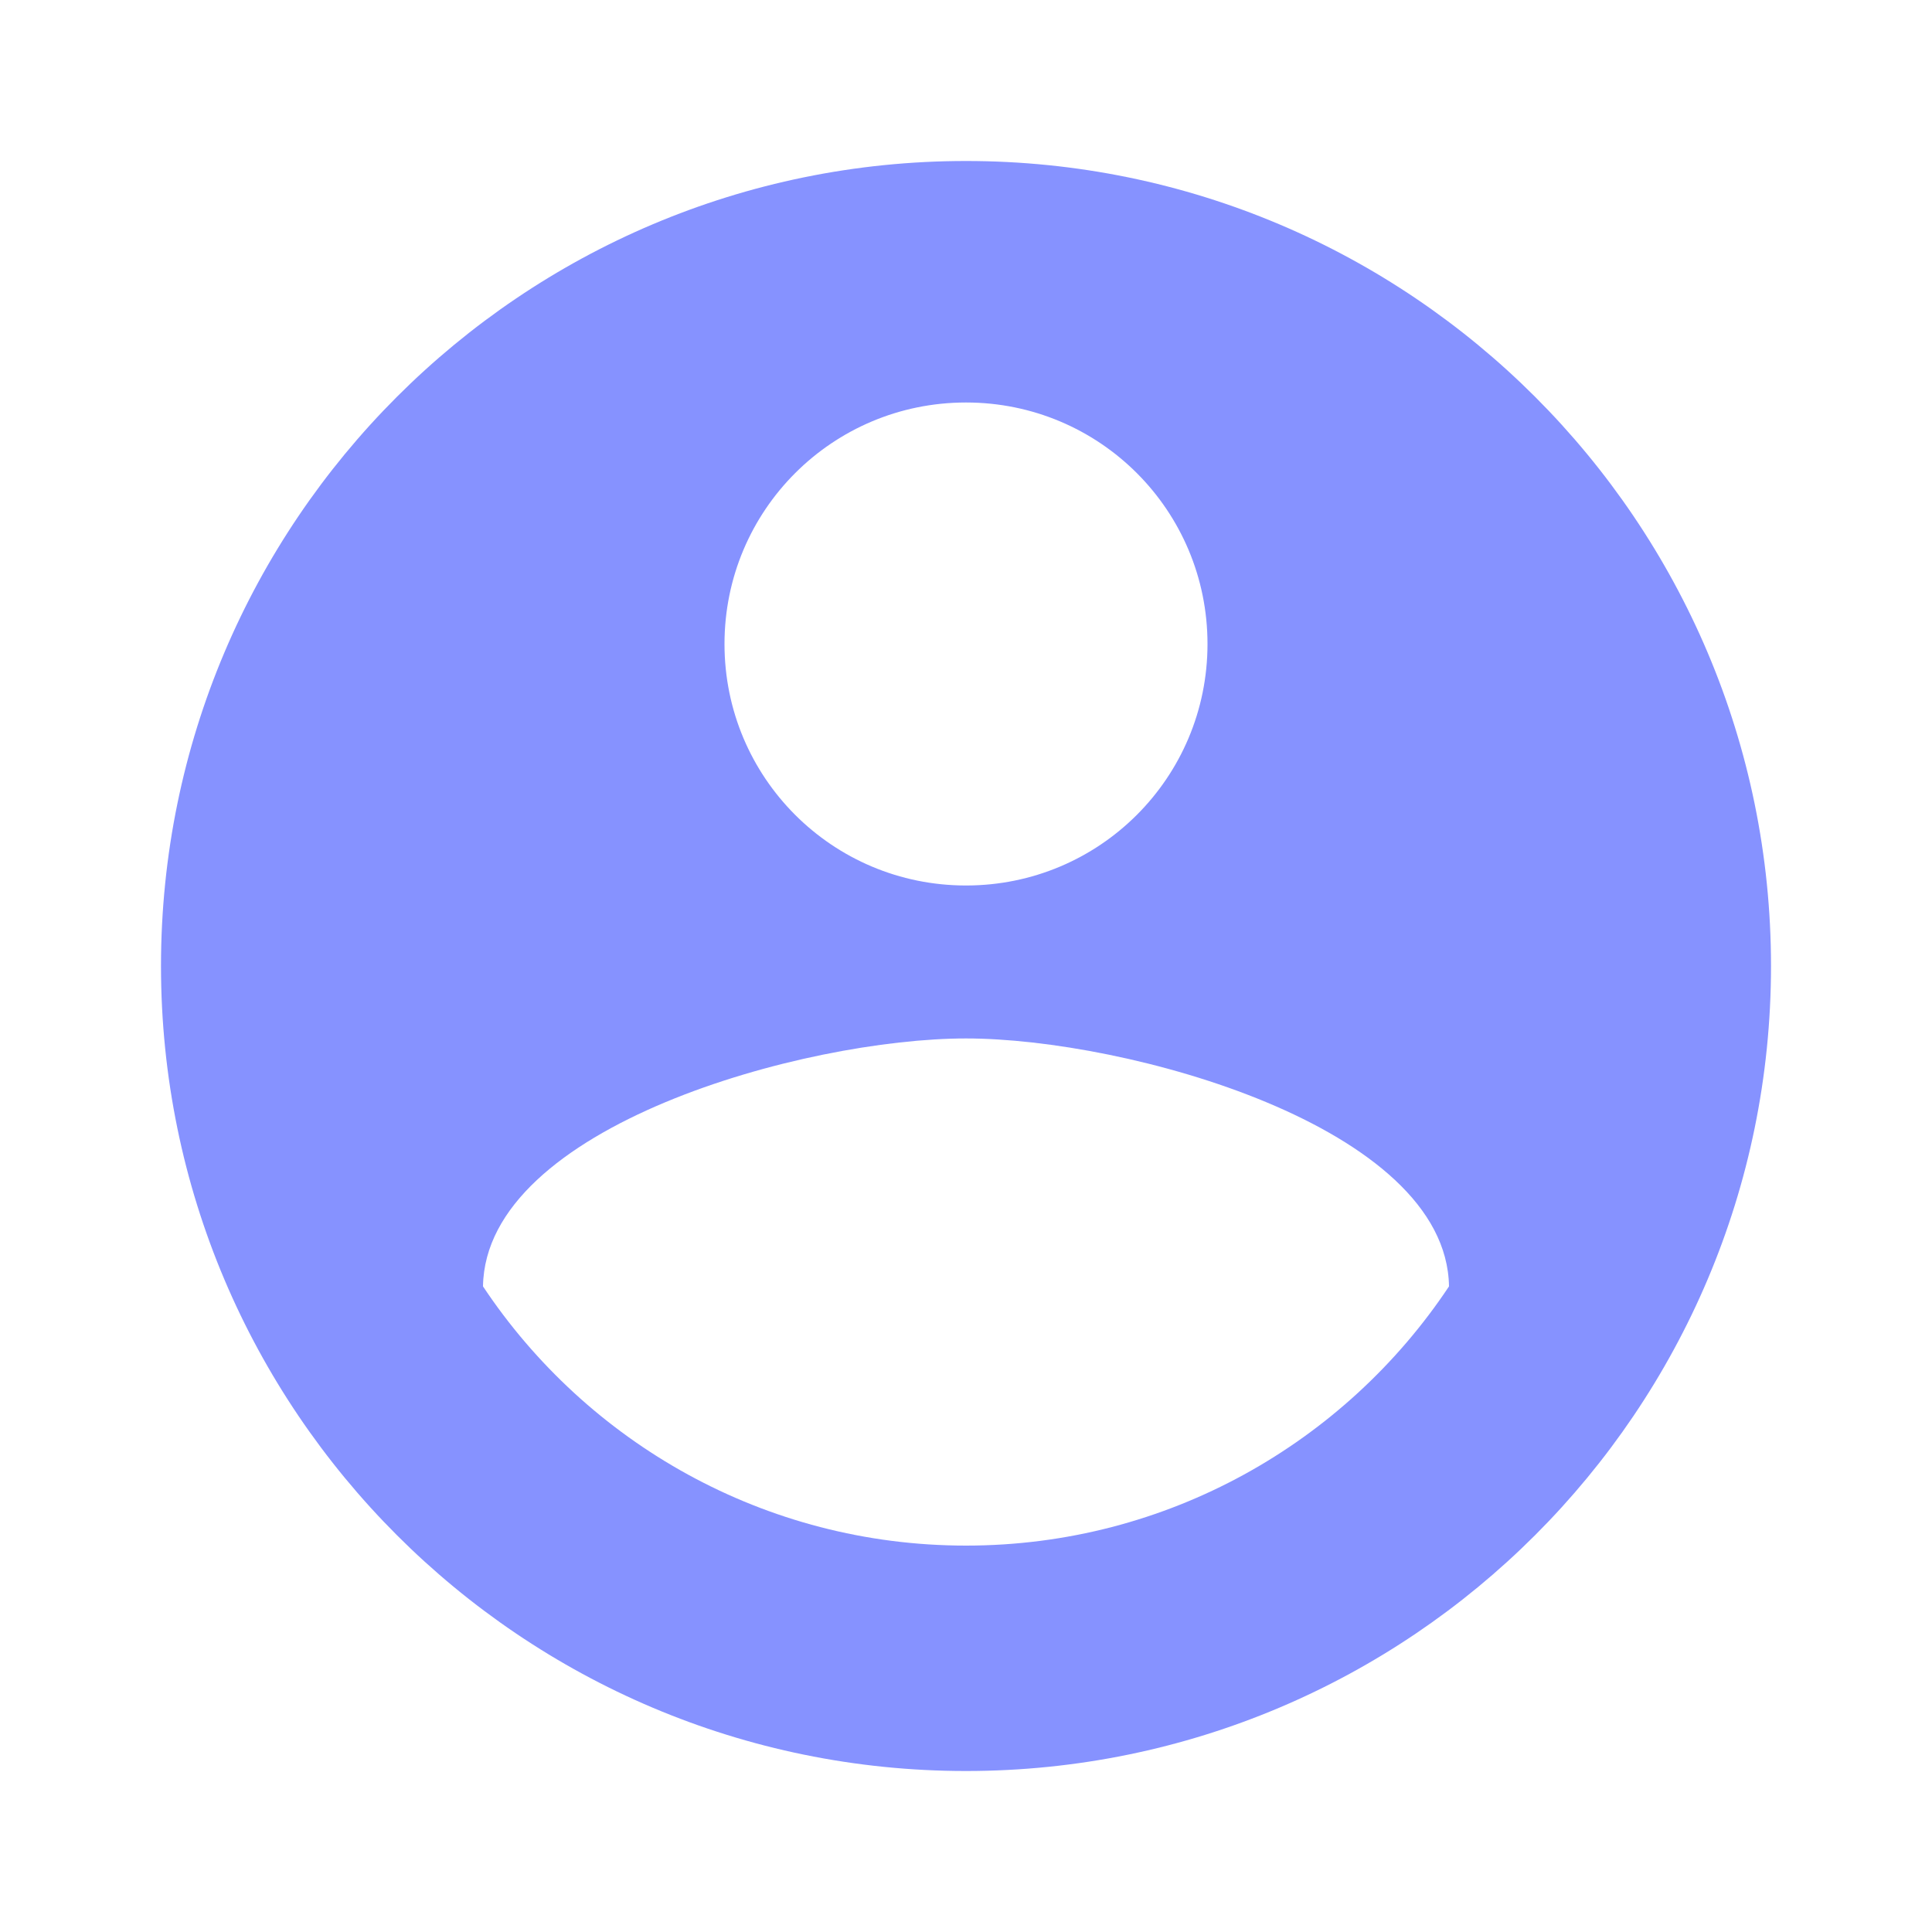 <svg width="100" height="100" viewBox="0 0 100 100" fill="none" xmlns="http://www.w3.org/2000/svg">
<path d="M50 8.333C27 8.333 8.333 27 8.333 50C8.333 73 27 91.667 50 91.667C73 91.667 91.667 73 91.667 50C91.667 27 73 8.333 50 8.333ZM50 20.833C56.917 20.833 62.5 26.417 62.5 33.333C62.5 40.25 56.917 45.833 50 45.833C43.083 45.833 37.5 40.25 37.5 33.333C37.5 26.417 43.083 20.833 50 20.833ZM50 80C39.583 80 30.375 74.667 25 66.583C25.125 58.292 41.667 53.75 50 53.75C58.292 53.75 74.875 58.292 75 66.583C69.625 74.667 60.417 80 50 80Z" fill="#8692FF"/>
</svg>
